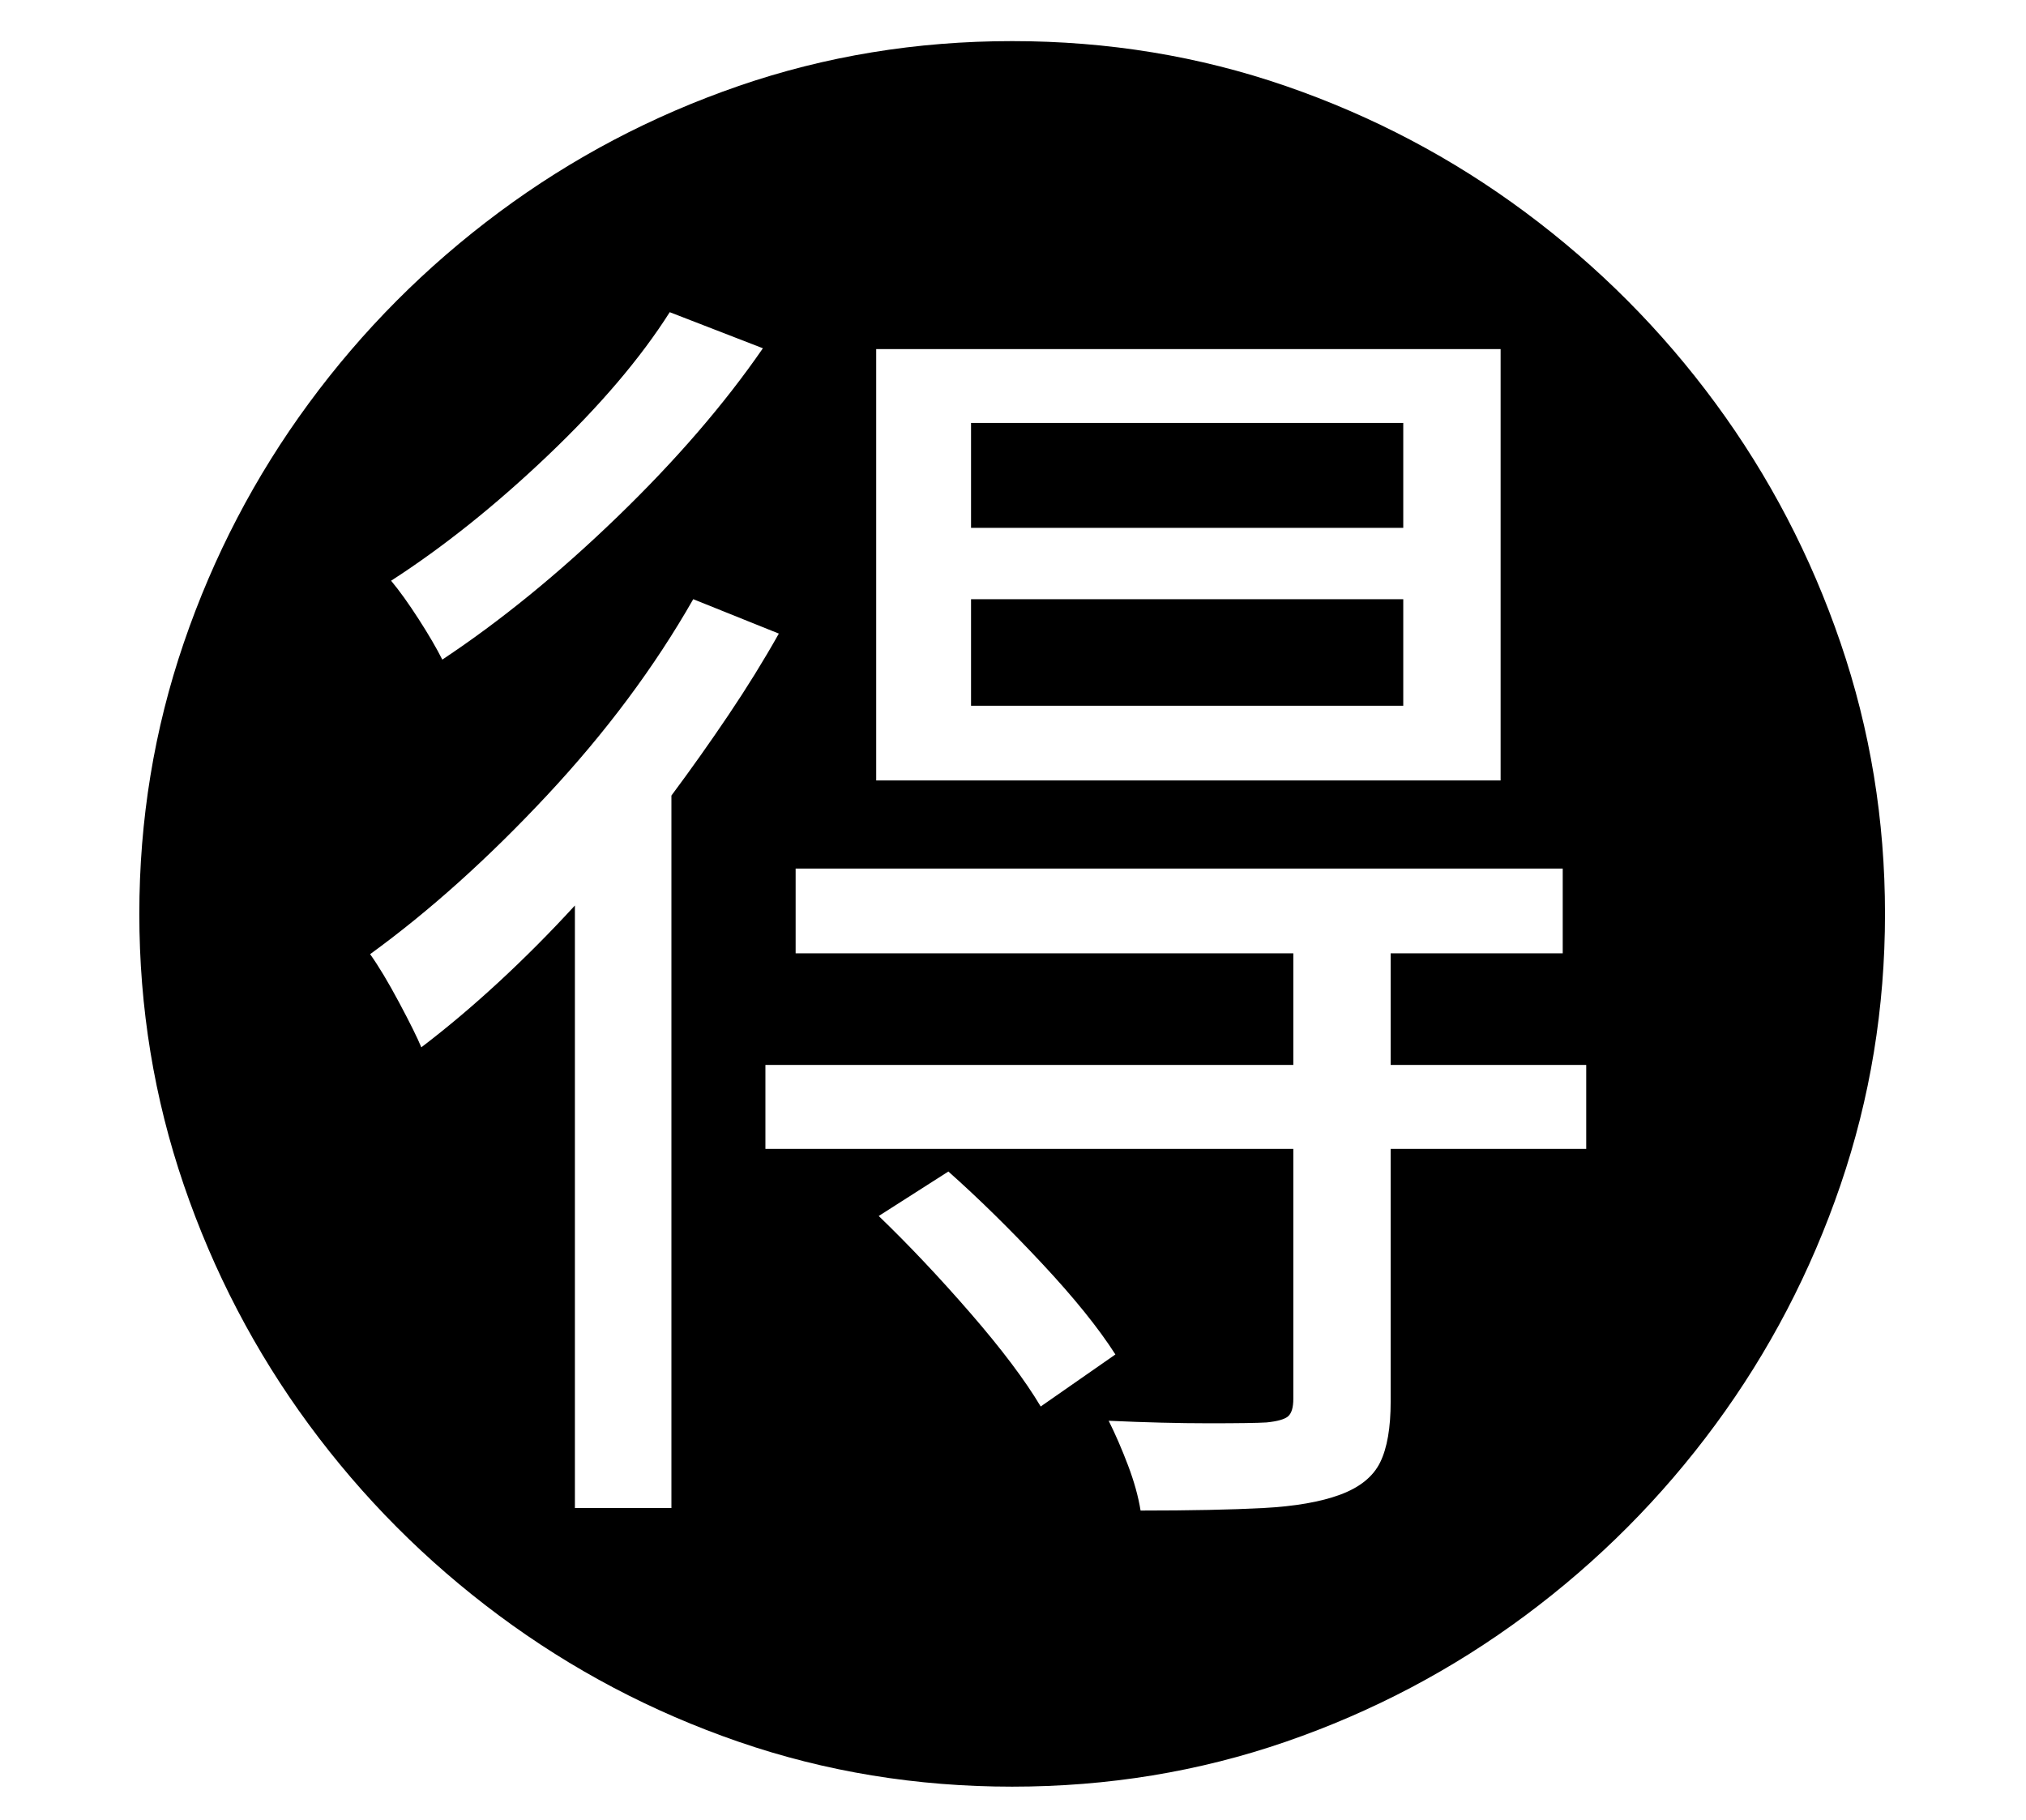 <?xml version="1.0" standalone="no"?>
<!DOCTYPE svg PUBLIC "-//W3C//DTD SVG 1.1//EN" "http://www.w3.org/Graphics/SVG/1.1/DTD/svg11.dtd">
<svg xmlns="http://www.w3.org/2000/svg" xmlns:xlink="http://www.w3.org/1999/xlink" version="1.1"
   viewBox="94 -151 2414 2169">
   <path fill="currentColor"
      d="M1300 1978q-171 0 -326 -53.5t-285.5 -150.5t-226.5 -227.5t-149 -285.5t-53 -323t53 -323t149 -285.5t226.5 -227.5t285.5 -150.5t326 -53.5t326 53.5t285.5 150.5t226.5 227.5t149 285.5t53 323t-53 323t-149 285.5t-226.5 227.5t-285.5 150.5t-326 53.5zM779 1646h115
v-849q35 -47 68 -96t60 -97l-102 -41q-69 121 -174 233.5t-211 189.5q15 21 34.5 57.5t26.5 53.5q46 -35 92.5 -78t90.5 -91v718zM1334 1525l89 -62q-30 -47 -87.5 -108.5t-111.5 -109.5l-83 53q54 52 109.5 116t83.5 111zM1453 1649q89 0 146 -3t92 -16t47.5 -38.5
t12.5 -72.5v-301h233v-100h-233v-133h205v-101h-914v101h593v133h-629v100h629v298q0 15 -6 20.5t-26 7.5q-16 1 -69 1t-119 -3q12 24 23 53t15 54zM621 635q104 -69 208.5 -170t173.5 -201l-111 -43q-52 82 -145.5 171t-186.5 149q15 18 33 46t28 48zM1251 690v-127h515
v127h-515zM1138 779h744v-514h-744v514zM1251 478v-125h515v125h-515z" />
</svg>